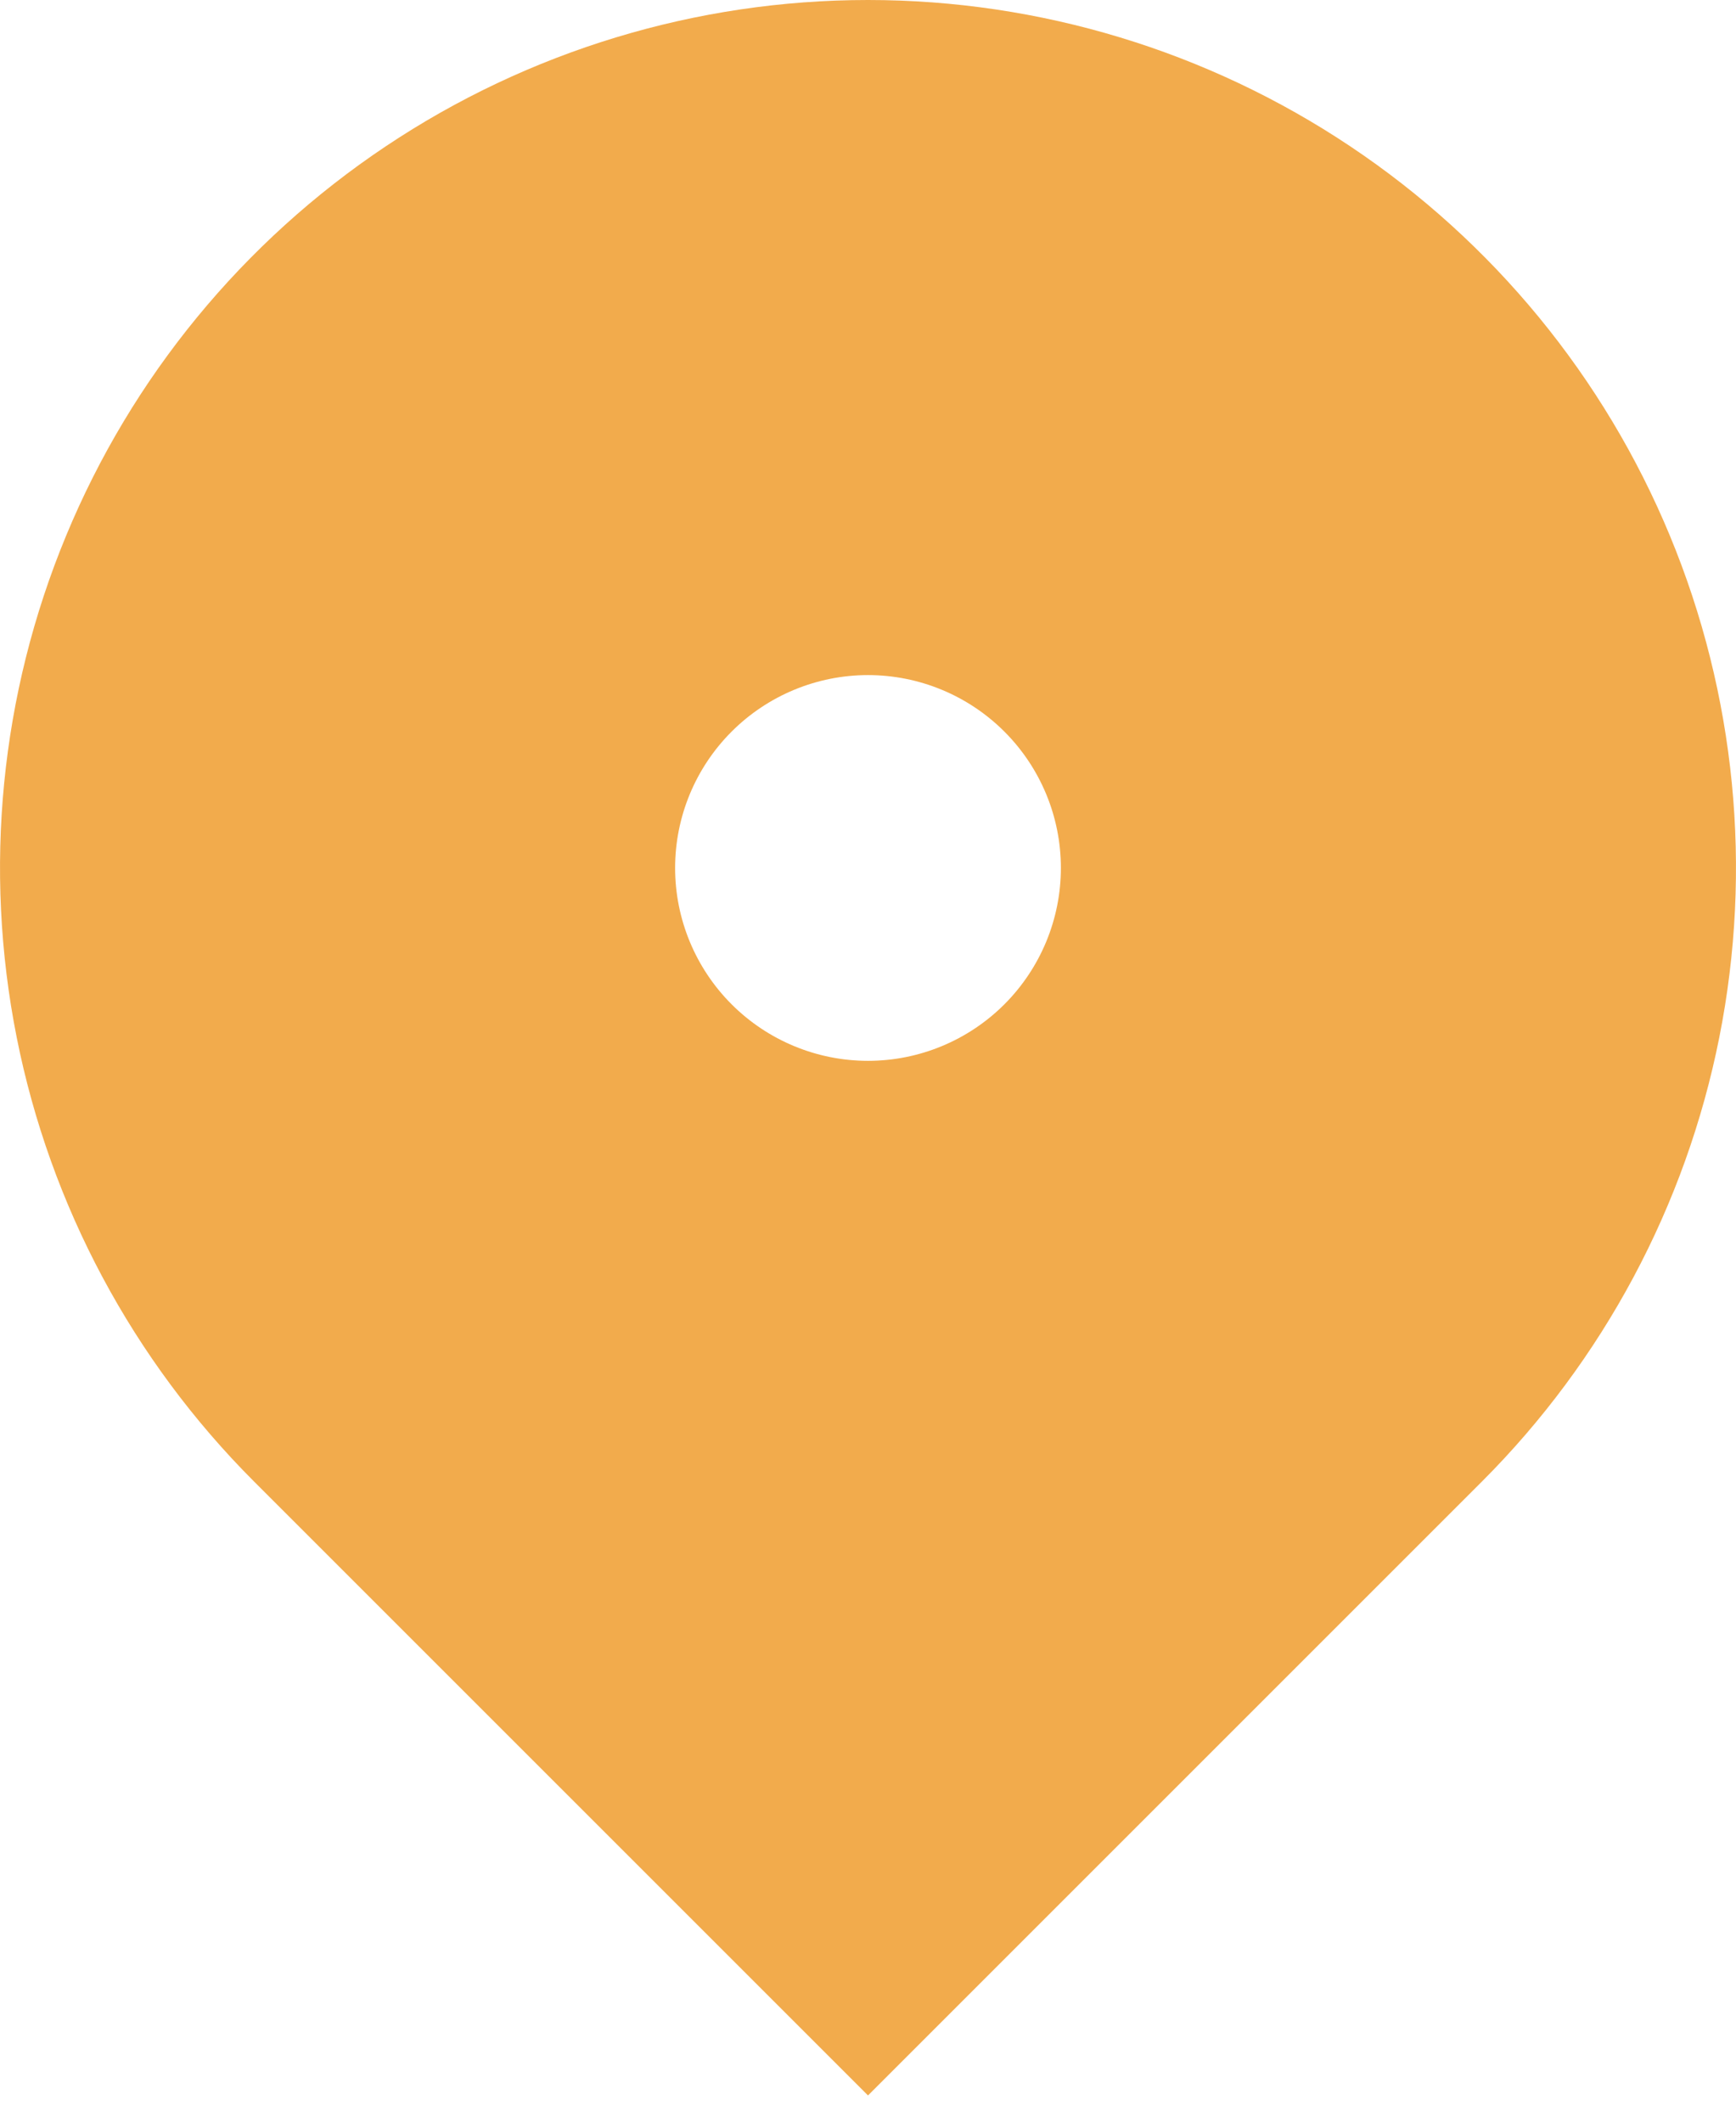 <svg width="18" height="22" viewBox="0 0 18 22" fill="none" xmlns="http://www.w3.org/2000/svg">
<path d="M15.364 15.364L9 21.728L2.636 15.364C1.377 14.105 0.52 12.502 0.173 10.756C-0.174 9.01 0.004 7.2 0.685 5.556C1.366 3.911 2.52 2.506 4 1.517C5.48 0.528 7.22 0 9 0C10.78 0 12.52 0.528 14 1.517C15.48 2.506 16.634 3.911 17.315 5.556C17.996 7.2 18.174 9.01 17.827 10.756C17.48 12.502 16.623 14.105 15.364 15.364ZM9 11C9.53 11 10.039 10.789 10.414 10.414C10.789 10.039 11 9.53 11 9C11 8.469 10.789 7.961 10.414 7.586C10.039 7.211 9.53 7 9 7C8.47 7 7.961 7.211 7.586 7.586C7.211 7.961 7 8.469 7 9C7 9.53 7.211 10.039 7.586 10.414C7.961 10.789 8.47 11 9 11Z" fill="#F2AB4C"/>
</svg>
